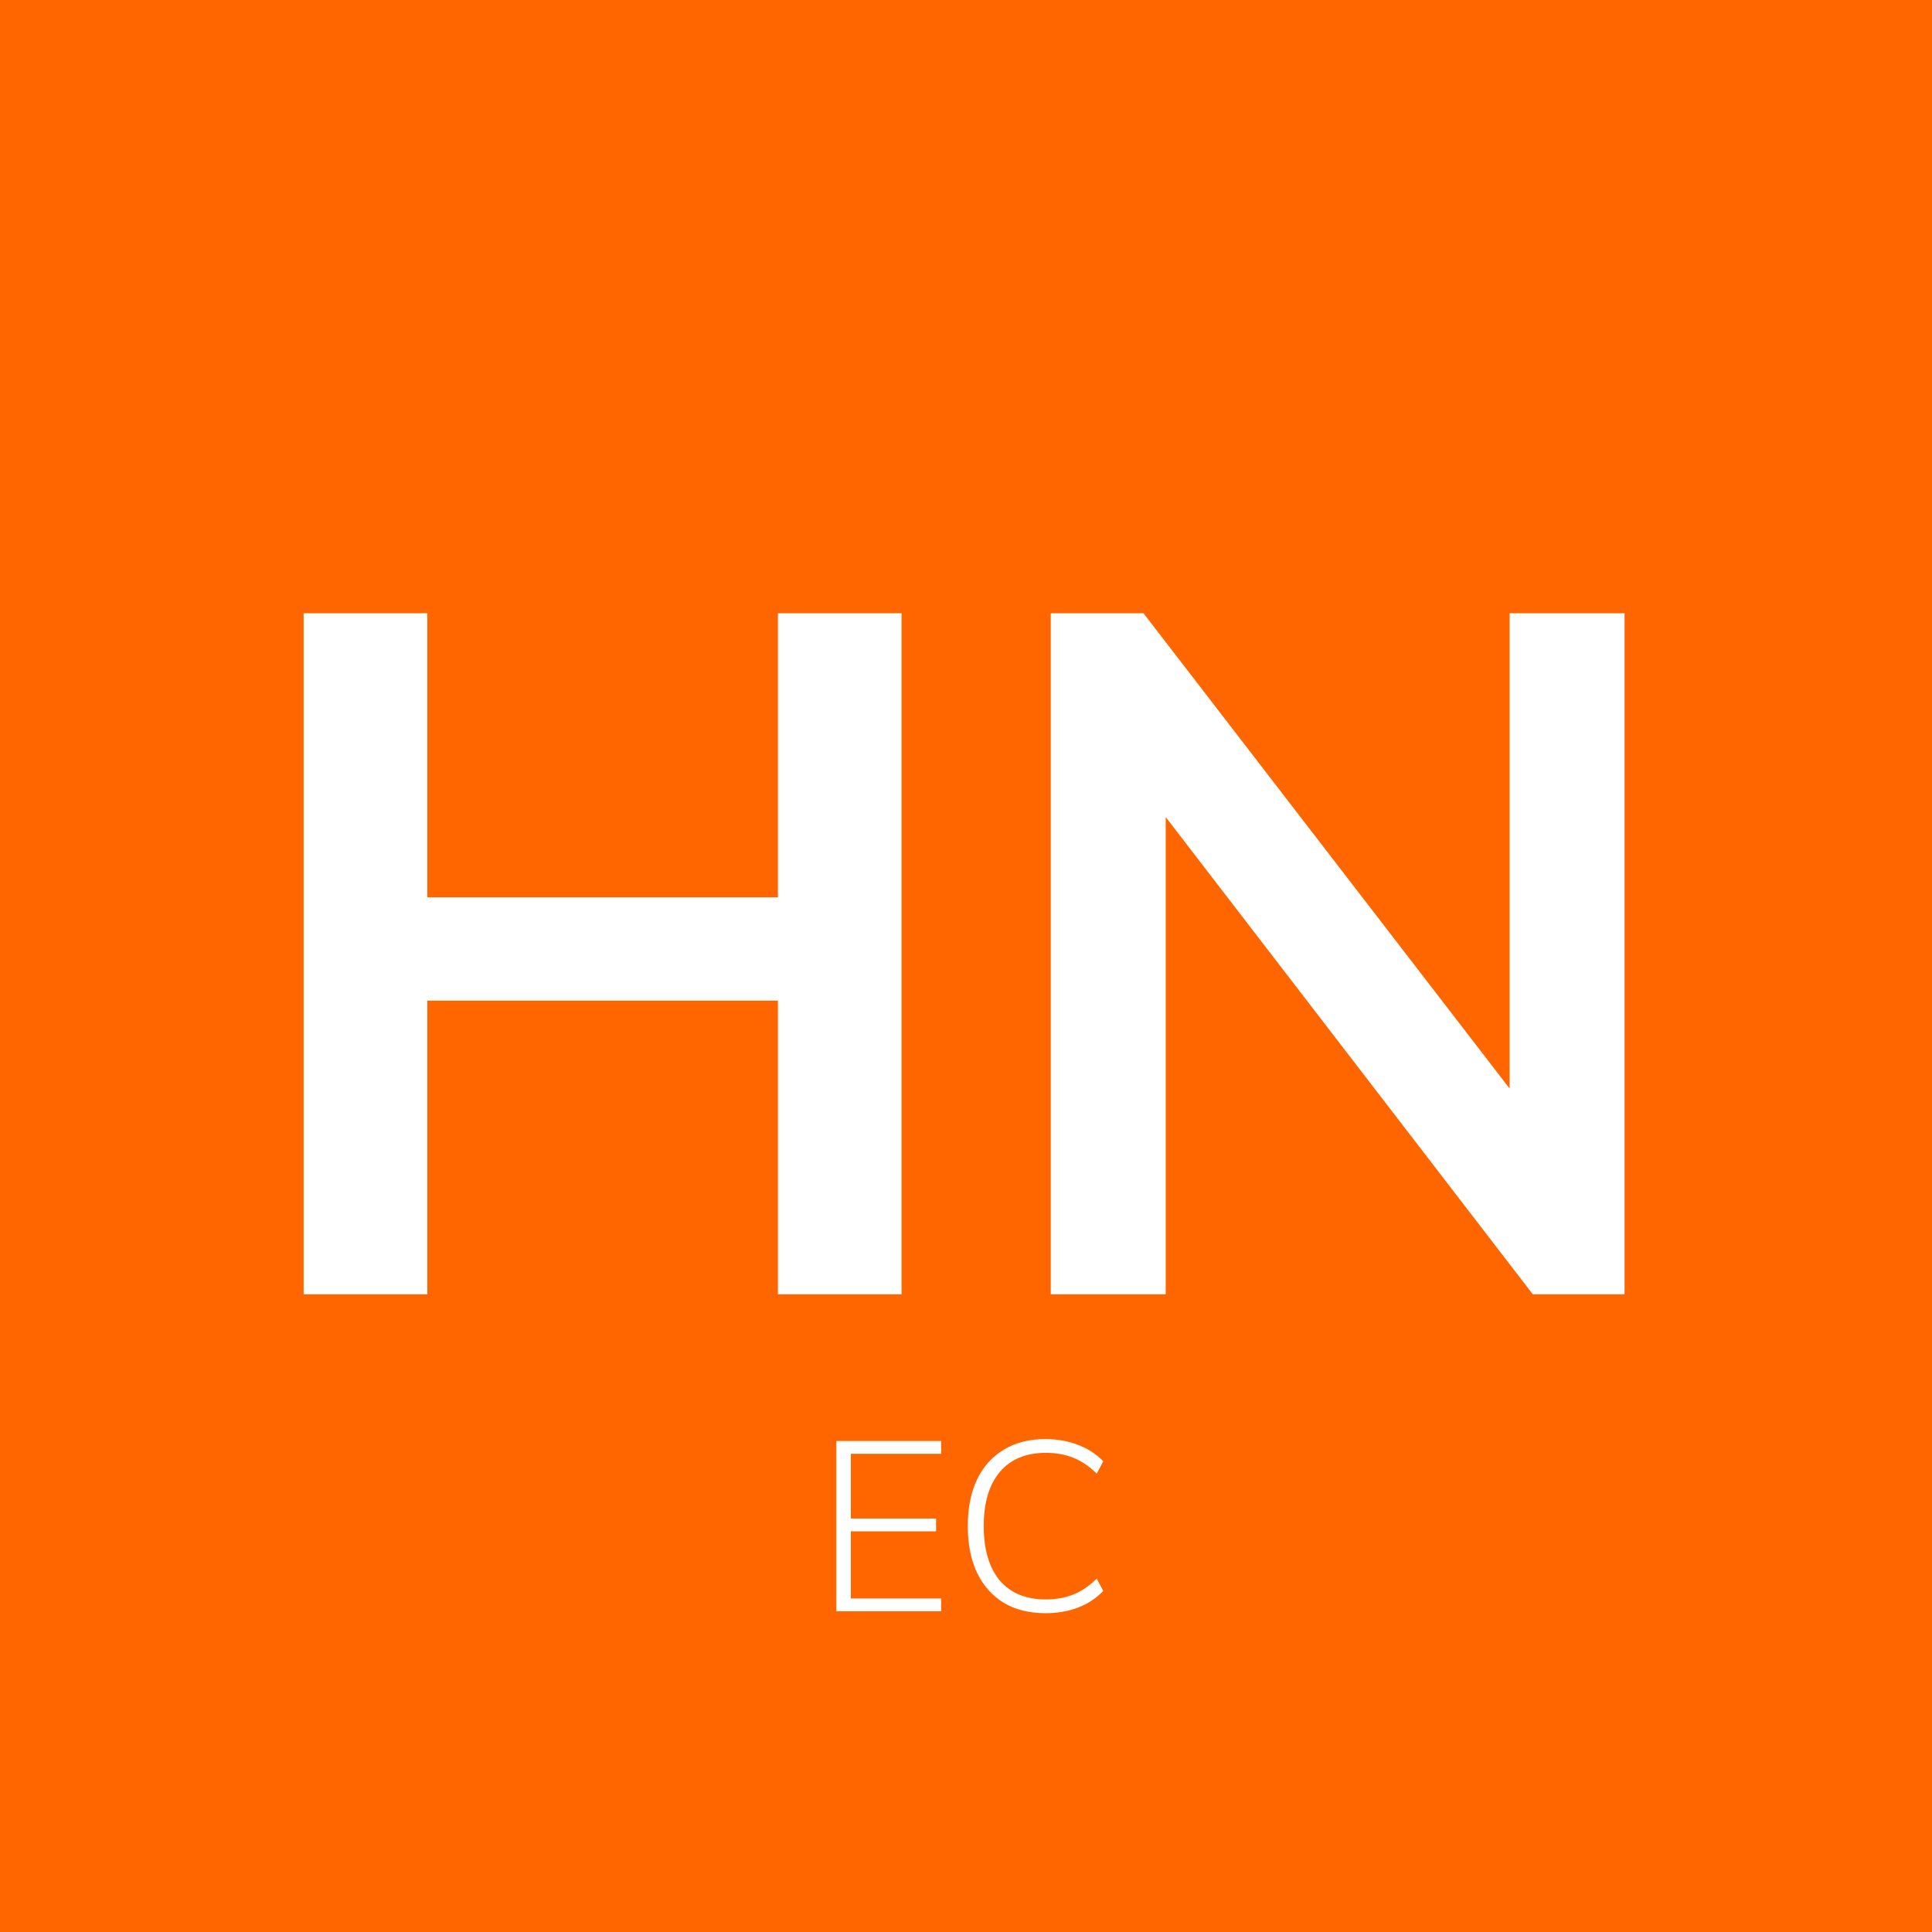 <svg width="512" height="512" viewBox="0 0 512 512" fill="none" xmlns="http://www.w3.org/2000/svg">
<rect width="512" height="512" fill="#FF6600"/>
<path d="M80.462 343V162.52H113.23V237.784H206.158V162.52H238.926V343H206.158V265.176H113.23V343H80.462ZM278.462 343V162.52H303.038L400.062 288.472V162.52H430.526V343H406.206L308.926 216.536V343H278.462Z" fill="white"/>
<path d="M221.638 427V381.88H249.414V385.272H225.478V402.424H248.07V405.816H225.478V423.608H249.414V427H221.638ZM277.079 427.512C272.77 427.512 269.079 426.595 266.007 424.76C262.935 422.883 260.567 420.216 258.903 416.76C257.282 413.304 256.471 409.187 256.471 404.408C256.471 399.672 257.282 395.576 258.903 392.12C260.567 388.664 262.935 386.019 266.007 384.184C269.079 382.307 272.77 381.368 277.079 381.368C280.194 381.368 283.052 381.88 285.655 382.904C288.3 383.885 290.54 385.336 292.375 387.256L290.647 390.52C288.642 388.557 286.551 387.149 284.375 386.296C282.242 385.443 279.831 385.016 277.143 385.016C271.852 385.016 267.778 386.723 264.919 390.136C262.103 393.507 260.695 398.264 260.695 404.408C260.695 410.595 262.103 415.395 264.919 418.808C267.778 422.179 271.852 423.864 277.143 423.864C279.831 423.864 282.242 423.437 284.375 422.584C286.551 421.731 288.642 420.323 290.647 418.36L292.375 421.624C290.54 423.544 288.3 425.016 285.655 426.04C283.052 427.021 280.194 427.512 277.079 427.512Z" fill="white"/>
</svg>
